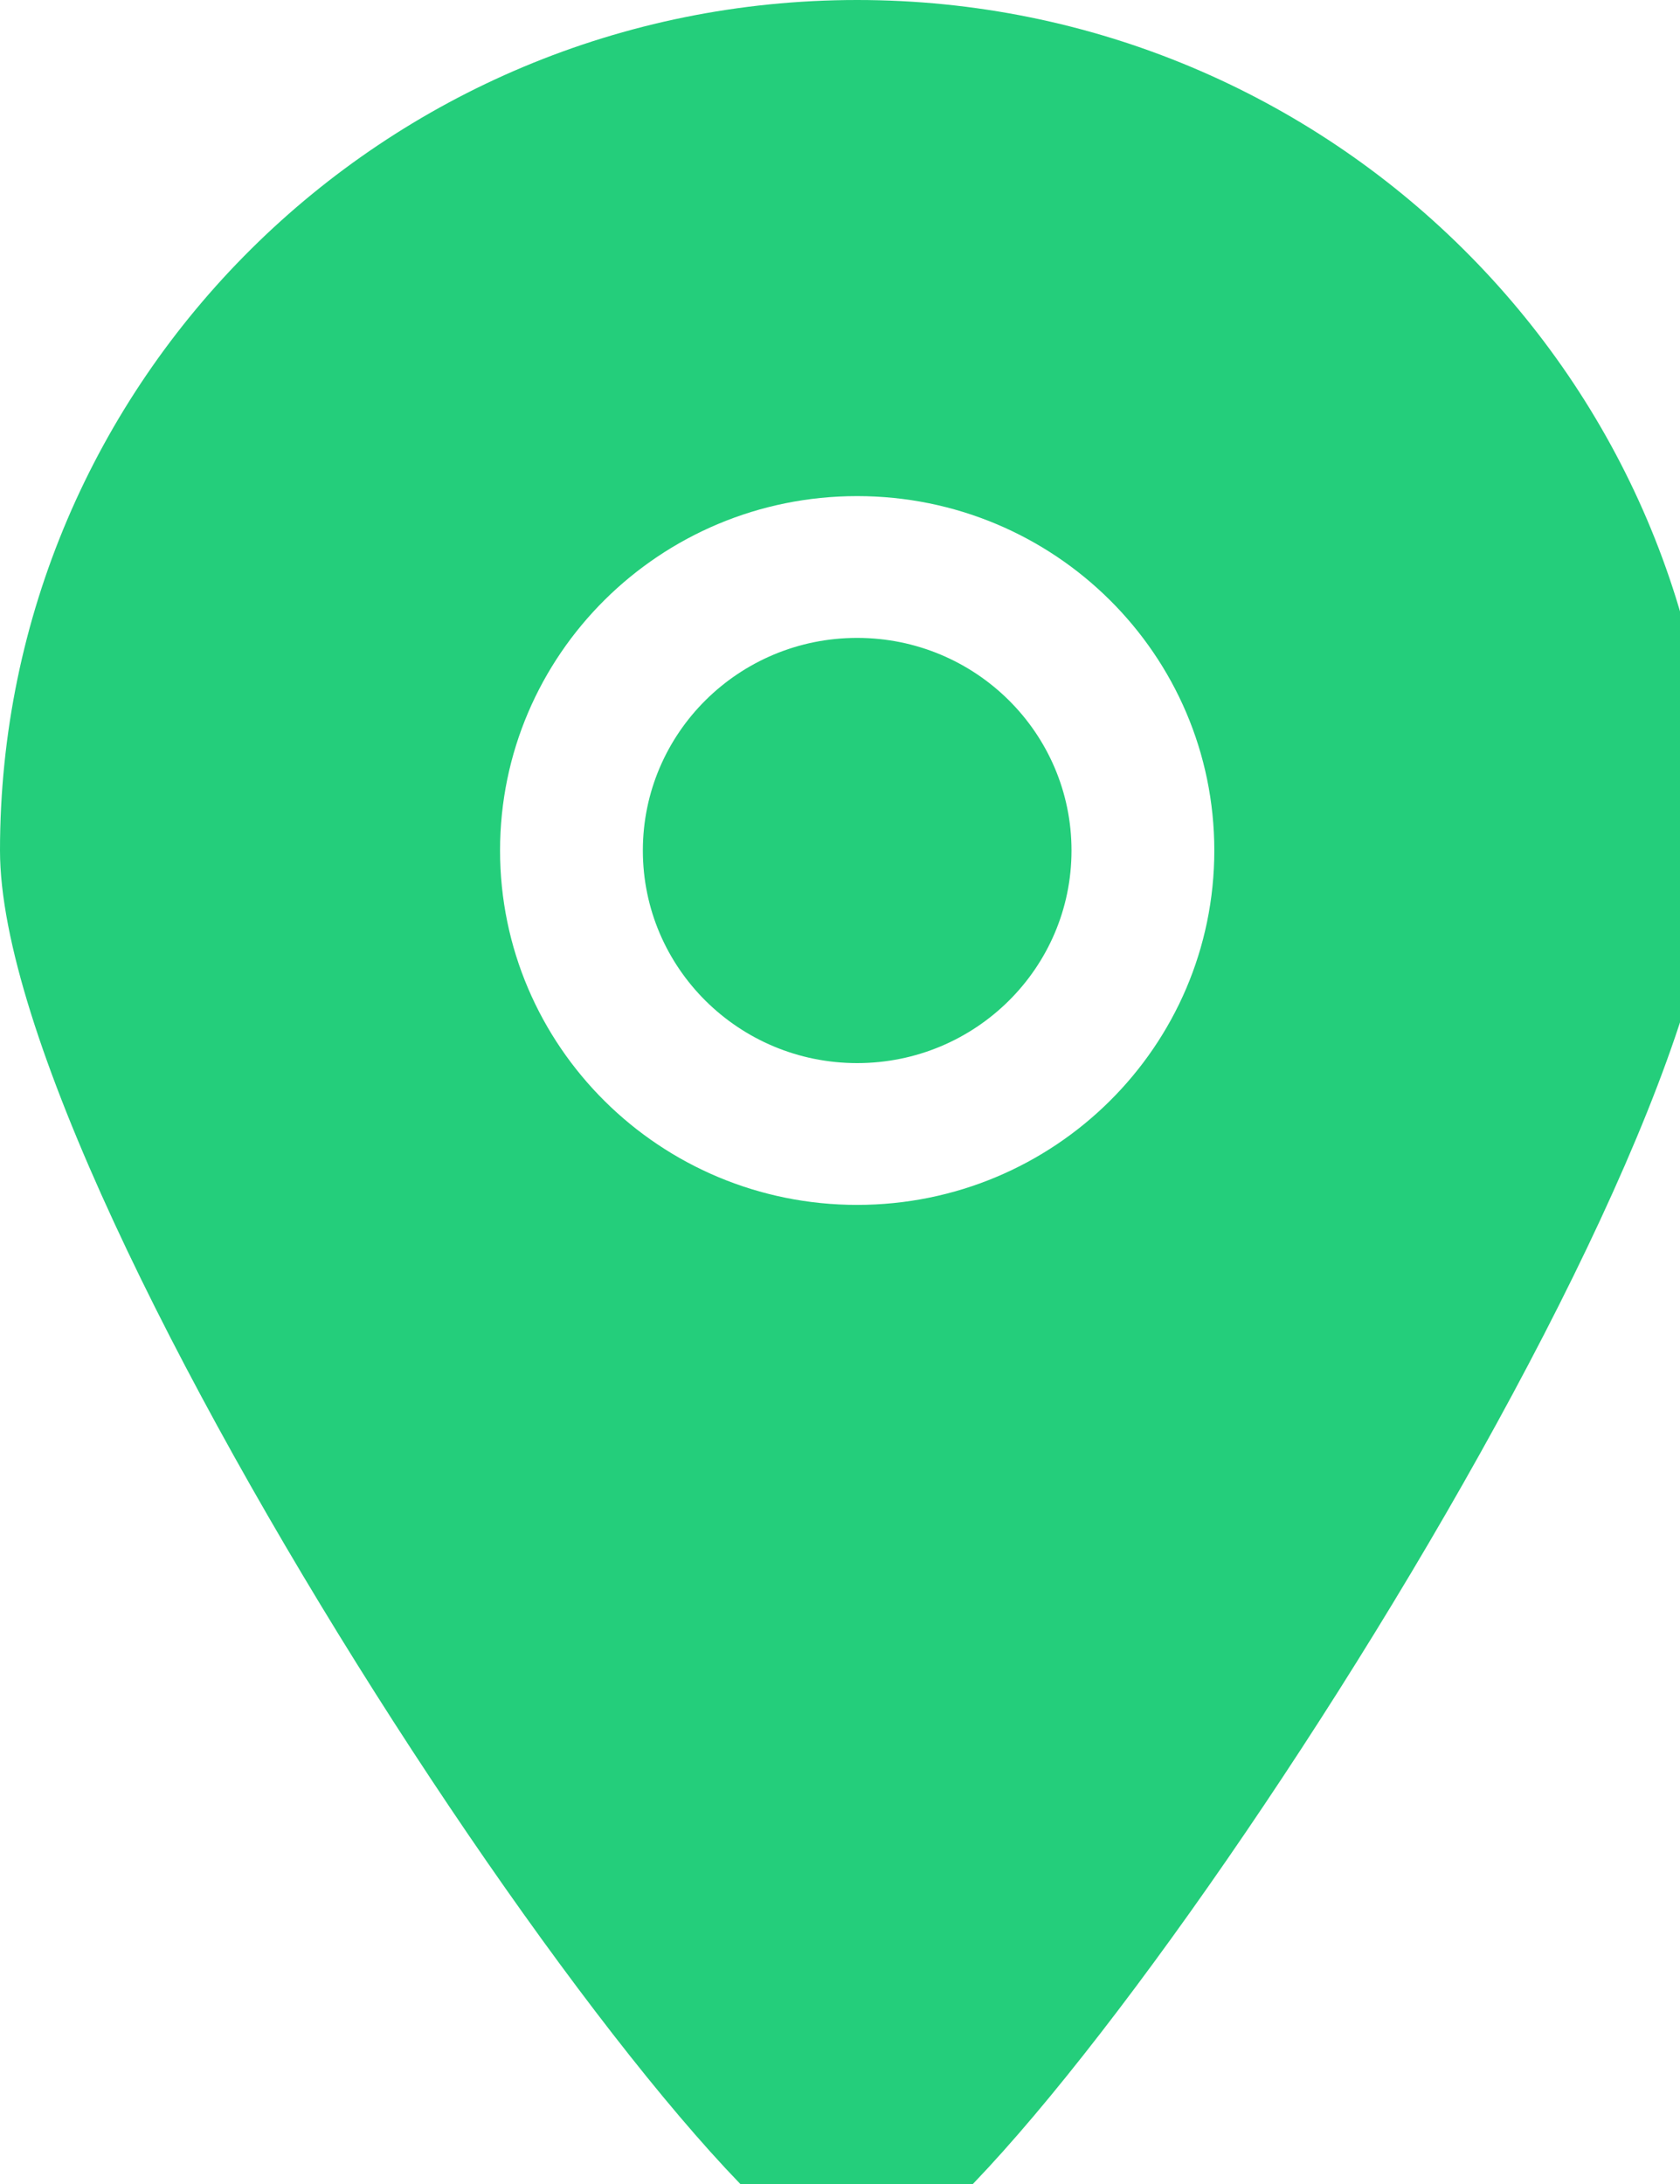 <svg width="20" height="26" viewBox="0 0 20 26" fill="none" xmlns="http://www.w3.org/2000/svg">
<path fill-rule="evenodd" clip-rule="evenodd" d="M10.204 7.594C8.795 7.594 7.653 8.727 7.653 10.125C7.653 11.523 8.795 12.656 10.204 12.656C11.614 12.656 12.756 11.523 12.756 10.125C12.756 8.727 11.614 7.594 10.204 7.594ZM10.204 14.344C7.857 14.344 5.953 12.455 5.953 10.125C5.953 7.795 7.857 5.906 10.204 5.906C12.552 5.906 14.456 7.795 14.456 10.125C14.456 12.455 12.552 14.344 10.204 14.344ZM10.204 0C4.569 0 0 4.533 0 10.125C0 14.359 8.508 27.009 10.204 27C11.875 27.009 20.409 14.302 20.409 10.125C20.409 4.533 15.84 0 10.204 0Z" fill="#24CE7B"/>
</svg>
